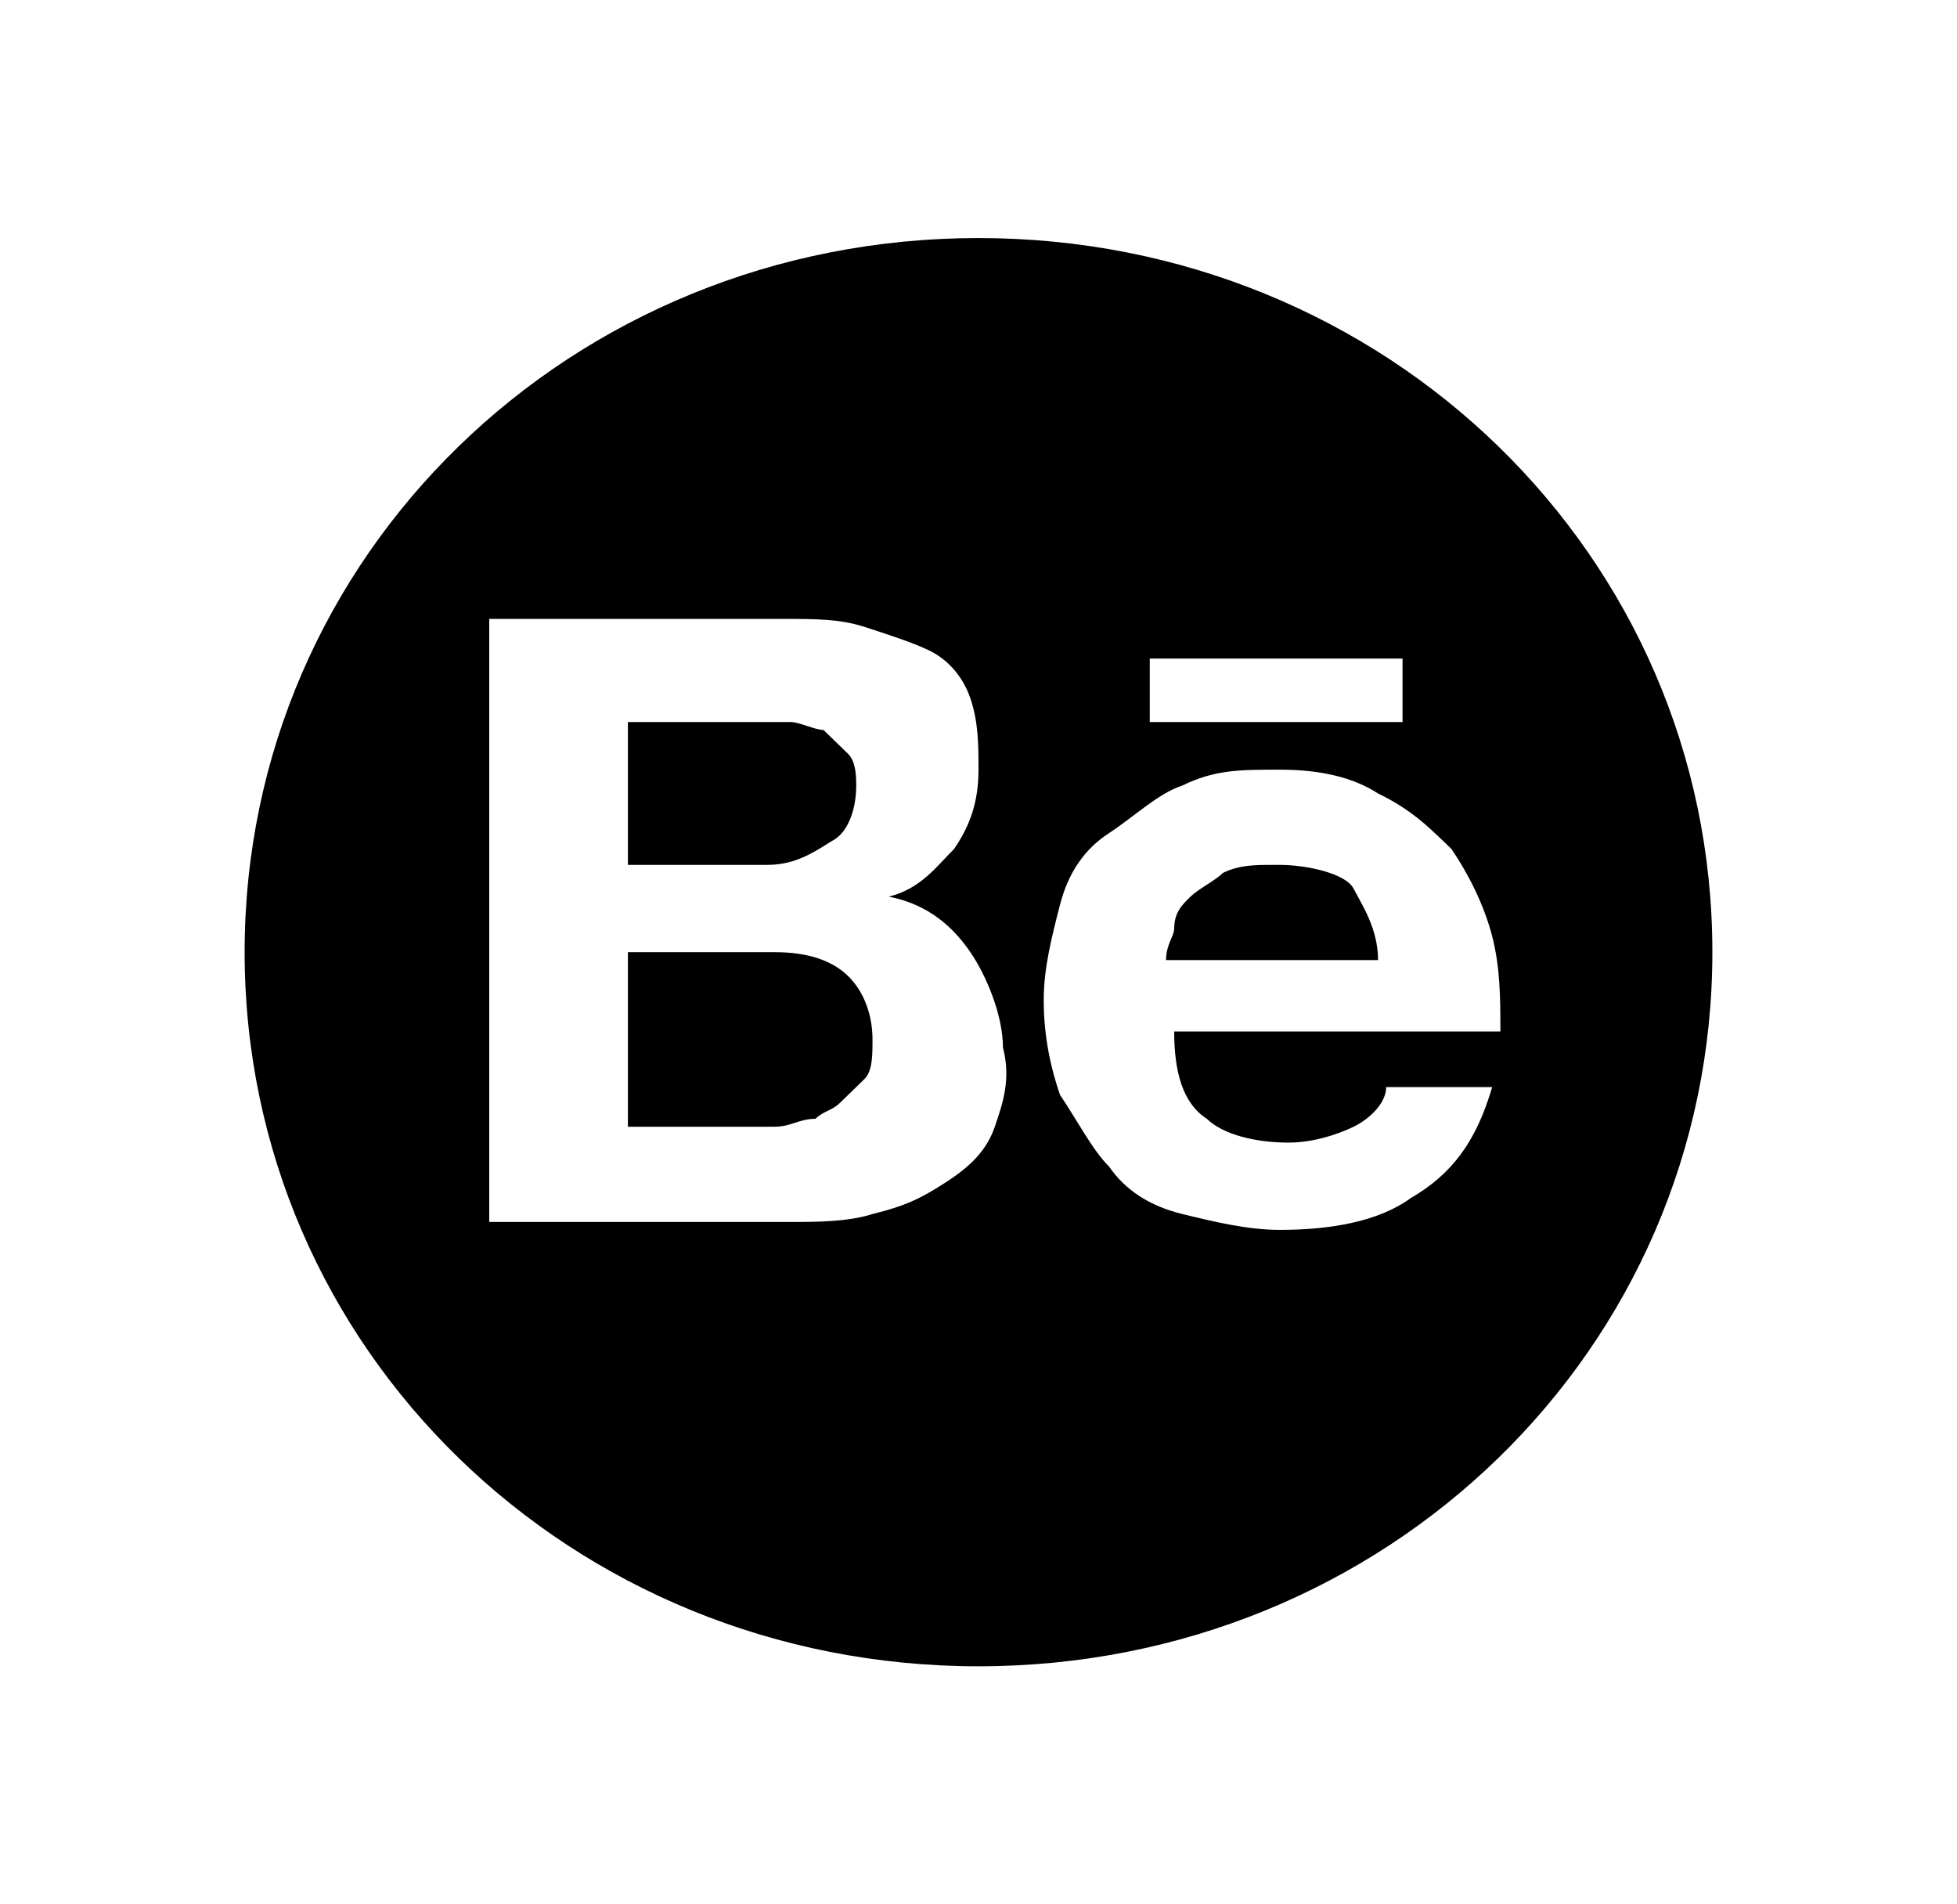 <svg width="37" height="36" viewBox="0 0 37 36" fill="none" xmlns="http://www.w3.org/2000/svg">
<path d="M14.492 16.35H11.871V13.65H14.338C14.492 13.65 14.8 13.65 14.954 13.65C15.108 13.65 15.417 13.8 15.571 13.8C15.725 13.95 15.879 14.1 16.033 14.25C16.188 14.4 16.188 14.7 16.188 14.85C16.188 15.3 16.033 15.75 15.725 15.9C15.262 16.2 14.954 16.35 14.492 16.35Z" fill="hsla(282, 29%,40%, 1.00)"/>
<path d="M16.033 18.45C16.342 18.75 16.496 19.2 16.496 19.65C16.496 19.95 16.496 20.25 16.342 20.4C16.188 20.55 16.033 20.7 15.879 20.85C15.725 21 15.571 21 15.417 21.15C15.108 21.15 14.954 21.3 14.646 21.3H11.871V18H14.646C15.262 18 15.725 18.15 16.033 18.45Z" fill="hsla(282, 29%,40%, 1.00)"/>
<path d="M25.438 16.8C25.129 16.5 24.667 16.35 24.05 16.35C23.742 16.35 23.433 16.35 23.125 16.5C22.971 16.65 22.663 16.8 22.508 16.95C22.354 17.1 22.2 17.25 22.2 17.55C22.2 17.7 22.046 17.85 22.046 18.15H25.9C25.9 17.55 25.746 17.1 25.438 16.8ZM25.438 16.8C25.129 16.5 24.667 16.35 24.05 16.35C23.742 16.35 23.433 16.35 23.125 16.5C22.971 16.65 22.663 16.8 22.508 16.95C22.354 17.1 22.2 17.25 22.2 17.55C22.2 17.7 22.046 17.85 22.046 18.15H25.9C25.9 17.55 25.746 17.1 25.438 16.8ZM18.5 4.5C10.792 4.5 4.625 10.5 4.625 18C4.625 25.5 10.792 31.5 18.5 31.5C26.208 31.5 32.375 25.5 32.375 18C32.375 10.5 26.208 4.5 18.5 4.5ZM21.738 12.45H26.517V13.65H21.738V12.45ZM18.808 21.3C18.654 21.75 18.346 22.05 17.883 22.35C17.421 22.65 17.113 22.8 16.496 22.95C16.033 23.1 15.417 23.1 14.954 23.1H9.25V11.7H14.8C15.417 11.7 15.879 11.7 16.342 11.85C16.804 12 17.267 12.15 17.575 12.3C17.883 12.45 18.192 12.75 18.346 13.2C18.5 13.65 18.5 14.1 18.5 14.55C18.5 15.15 18.346 15.6 18.038 16.05C17.729 16.35 17.421 16.8 16.804 16.95C17.575 17.1 18.038 17.55 18.346 18C18.654 18.45 18.962 19.2 18.962 19.8C19.117 20.4 18.962 20.85 18.808 21.3ZM22.817 21.15C23.125 21.45 23.742 21.6 24.358 21.6C24.821 21.6 25.283 21.45 25.592 21.3C25.9 21.15 26.208 20.85 26.208 20.55H28.212C27.904 21.6 27.442 22.2 26.671 22.65C26.054 23.1 25.129 23.25 24.204 23.25C23.587 23.25 22.971 23.1 22.354 22.95C21.738 22.8 21.275 22.5 20.967 22.05C20.658 21.75 20.35 21.15 20.042 20.7C19.887 20.25 19.733 19.65 19.733 18.9C19.733 18.3 19.887 17.7 20.042 17.1C20.196 16.5 20.504 16.05 20.967 15.75C21.429 15.45 21.892 15 22.354 14.85C22.971 14.55 23.433 14.55 24.204 14.55C24.975 14.55 25.592 14.7 26.054 15C26.671 15.3 26.979 15.6 27.442 16.05C27.75 16.5 28.058 17.1 28.212 17.7C28.367 18.3 28.367 18.9 28.367 19.5H22.2C22.2 20.25 22.354 20.85 22.817 21.15ZM24.204 16.35C23.896 16.35 23.587 16.35 23.279 16.5C23.125 16.65 22.817 16.8 22.663 16.95C22.508 17.1 22.354 17.25 22.354 17.55C22.354 17.7 22.2 17.85 22.2 18.15H26.054C26.054 17.55 25.746 17.1 25.592 16.8C25.438 16.5 24.667 16.35 24.204 16.35Z" fill="hsla(282, 29%,40%, 1.00)"/>
</svg>

